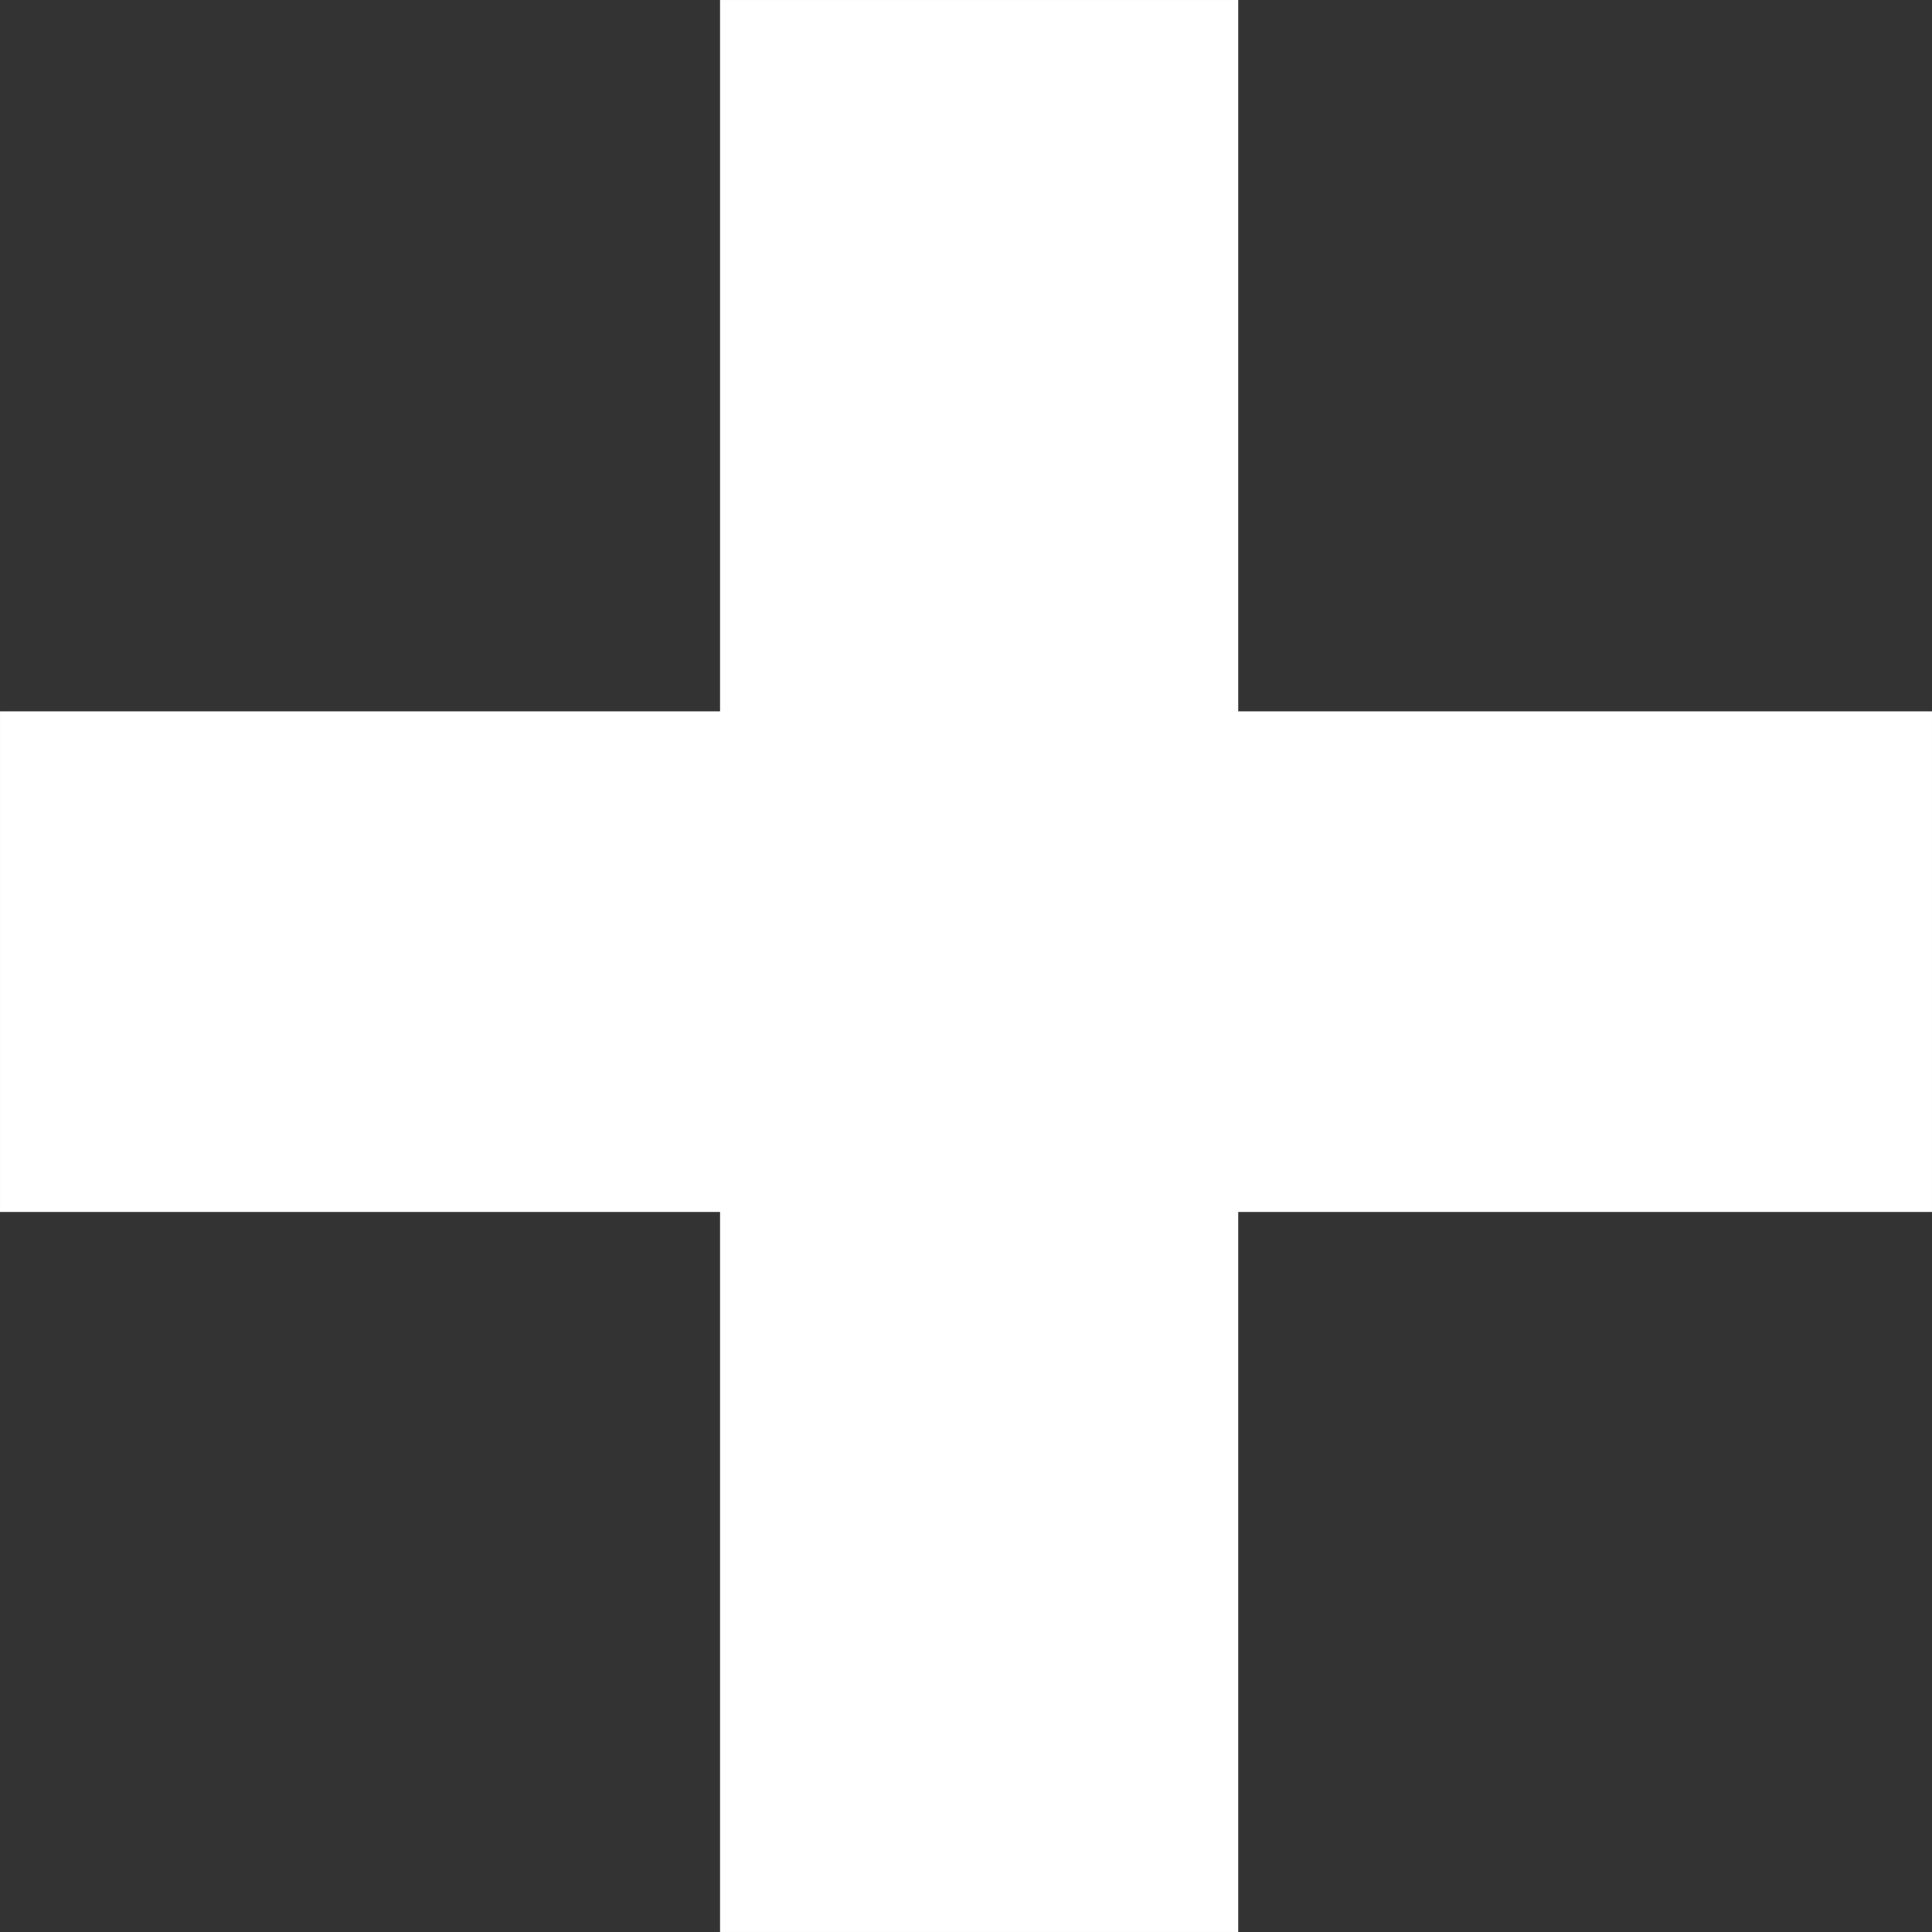 <?xml version='1.0' encoding='UTF-8'?>
<svg xmlns:xlink="http://www.w3.org/1999/xlink" xmlns="http://www.w3.org/2000/svg" version="1.1" width="512px" height="512px" viewBox="-250.5 -250.5 512 512"><rect x="-250.5" y="-250.5" width="512" height="512" fill="#333333" stroke="none"/><defs><g id="c20"><path fill="#ffffff" stroke="none" d="M1.55 -5.5 L1.55 -1.45 5.5 -1.45 5.5 1.4 1.55 1.4 1.55 5.5 -1.4 5.5 -1.4 1.4 -5.5 1.4 -5.5 -1.45 -1.4 -1.45 -1.4 -5.5 1.55 -5.5"/></g></defs><g><g><use transform="matrix(46.545,0.0,0.0,46.545,5.5,5.5)" xlink:href="#c20"/></g></g></svg>